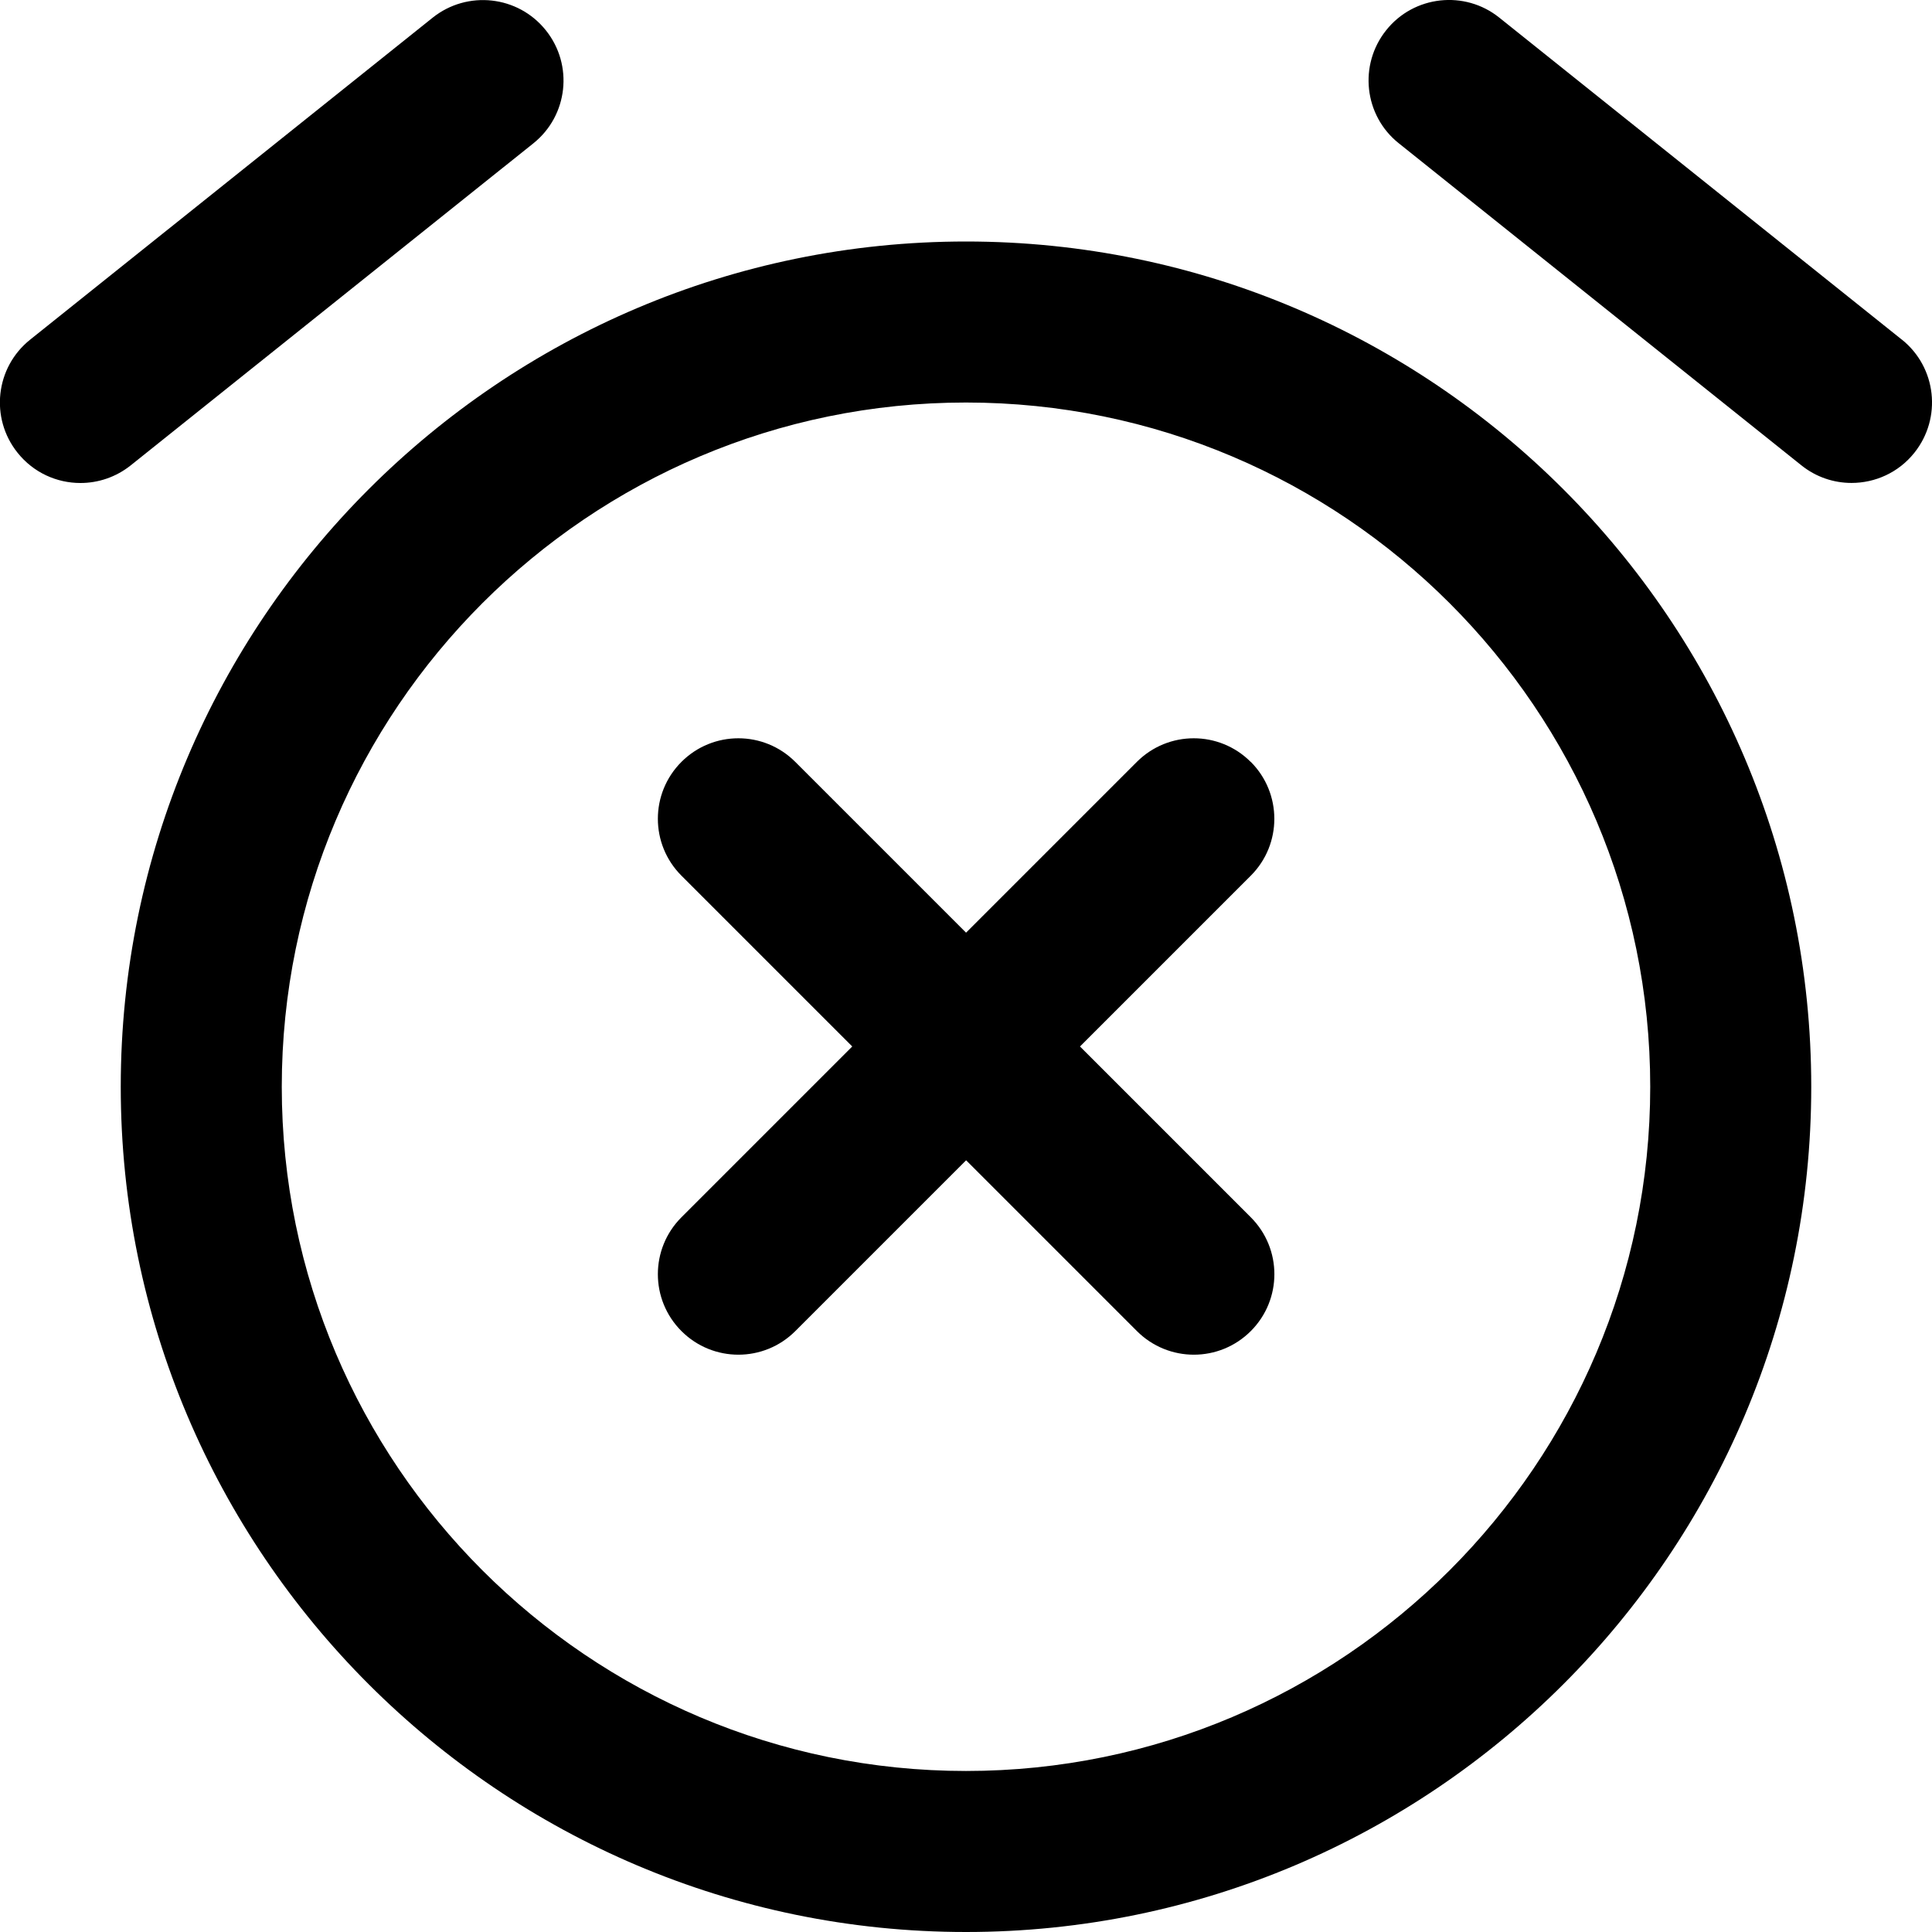 <!-- Generated by IcoMoon.io -->
<svg version="1.1" xmlns="http://www.w3.org/2000/svg" width="32" height="32" viewBox="0 0 32 32">
<title>alarm-cancel</title>
<path d="M20.715 12.619c-0.521-0.521-1.364-0.521-1.885 0l-2.829 2.829-2.829-2.829c-0.521-0.521-1.364-0.521-1.885 0s-0.521 1.364 0 1.885l2.829 2.829-2.829 2.829c-0.521 0.521-0.521 1.364 0 1.885 0.26 0.26 0.601 0.391 0.943 0.391s0.683-0.131 0.943-0.391l2.829-2.829 2.829 2.829c0.26 0.26 0.601 0.391 0.943 0.391s0.683-0.131 0.943-0.391c0.521-0.521 0.521-1.364 0-1.885l-2.829-2.829 2.829-2.829c0.52-0.52 0.52-1.364 0-1.885zM8.833 2.375c0.576-0.46 0.668-1.299 0.208-1.873-0.46-0.576-1.3-0.668-1.875-0.209l-6.667 5.333c-0.576 0.46-0.668 1.299-0.208 1.873 0.264 0.331 0.651 0.501 1.041 0.501 0.293 0 0.587-0.096 0.833-0.292zM31.5 5.625l-6.667-5.333c-0.573-0.46-1.415-0.367-1.873 0.208-0.46 0.575-0.367 1.415 0.208 1.873l6.667 5.333c0.245 0.197 0.539 0.293 0.832 0.293 0.391 0 0.779-0.171 1.041-0.5 0.46-0.576 0.367-1.415-0.208-1.875zM16 4c-7.72 0-14 6.28-14 14s6.28 14 14 14 14-6.28 14-14-6.28-14-14-14zM16 29.333c-6.249 0-11.333-5.084-11.333-11.333s5.084-11.333 11.333-11.333 11.333 5.084 11.333 11.333-5.084 11.333-11.333 11.333z"></path>
</svg>
